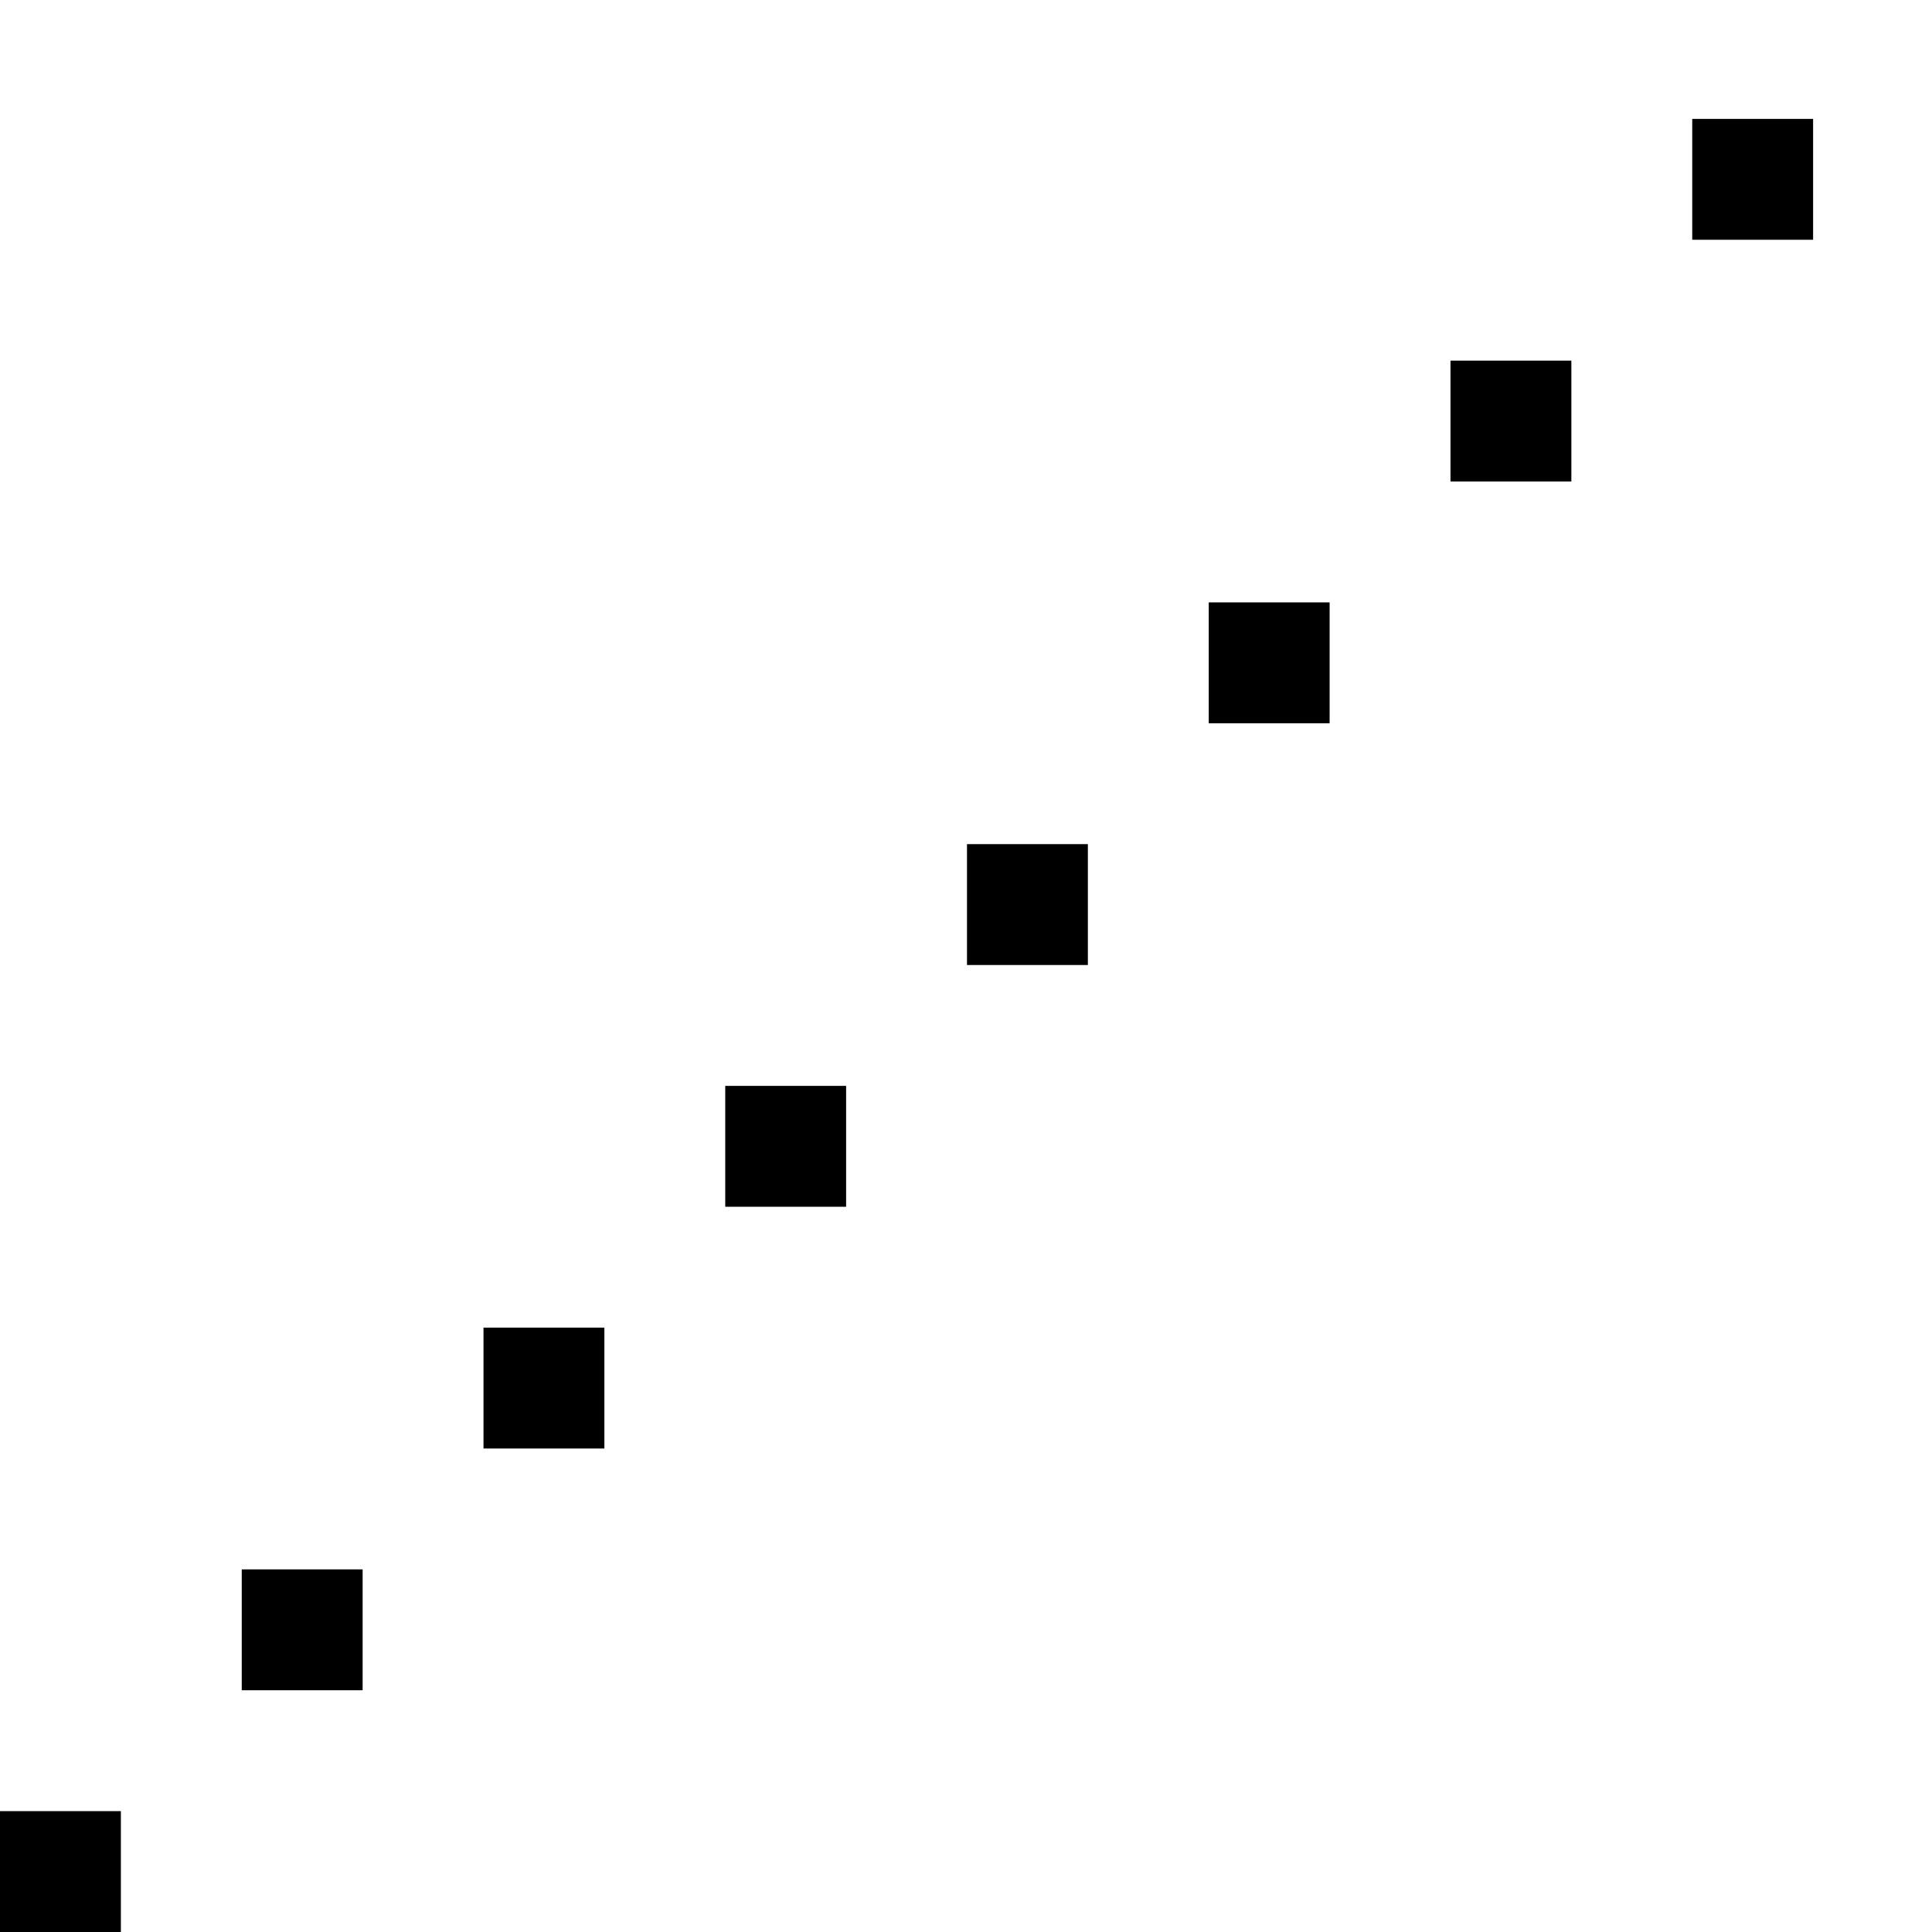 <?xml version="1.0" standalone="no"?>
<!DOCTYPE svg PUBLIC "-//W3C//DTD SVG 20010904//EN"
 "http://www.w3.org/TR/2001/REC-SVG-20010904/DTD/svg10.dtd">
<svg version="1.0" xmlns="http://www.w3.org/2000/svg"
 width="468pt" height="468pt" viewBox="0 0 468 468"
 preserveAspectRatio="xMidYMid meet">
<g transform="translate(0,468) scale(0.366,-0.366)"
fill="#000000" stroke="none">
<path d="M1120 1160 l0 -40 40 0 40 0 0 40 0 40 -40 0 -40 0 0 -40z"/>
<path d="M960 1000 l0 -40 40 0 40 0 0 40 0 40 -40 0 -40 0 0 -40z"/>
<path d="M800 840 l0 -40 40 0 40 0 0 40 0 40 -40 0 -40 0 0 -40z"/>
<path d="M640 680 l0 -40 40 0 40 0 0 40 0 40 -40 0 -40 0 0 -40z"/>
<path d="M480 520 l0 -40 40 0 40 0 0 40 0 40 -40 0 -40 0 0 -40z"/>
<path d="M320 360 l0 -40 40 0 40 0 0 40 0 40 -40 0 -40 0 0 -40z"/>
<path d="M160 200 l0 -40 40 0 40 0 0 40 0 40 -40 0 -40 0 0 -40z"/>
<path d="M0 40 l0 -40 40 0 40 0 0 40 0 40 -40 0 -40 0 0 -40z"/>
</g>
</svg>
